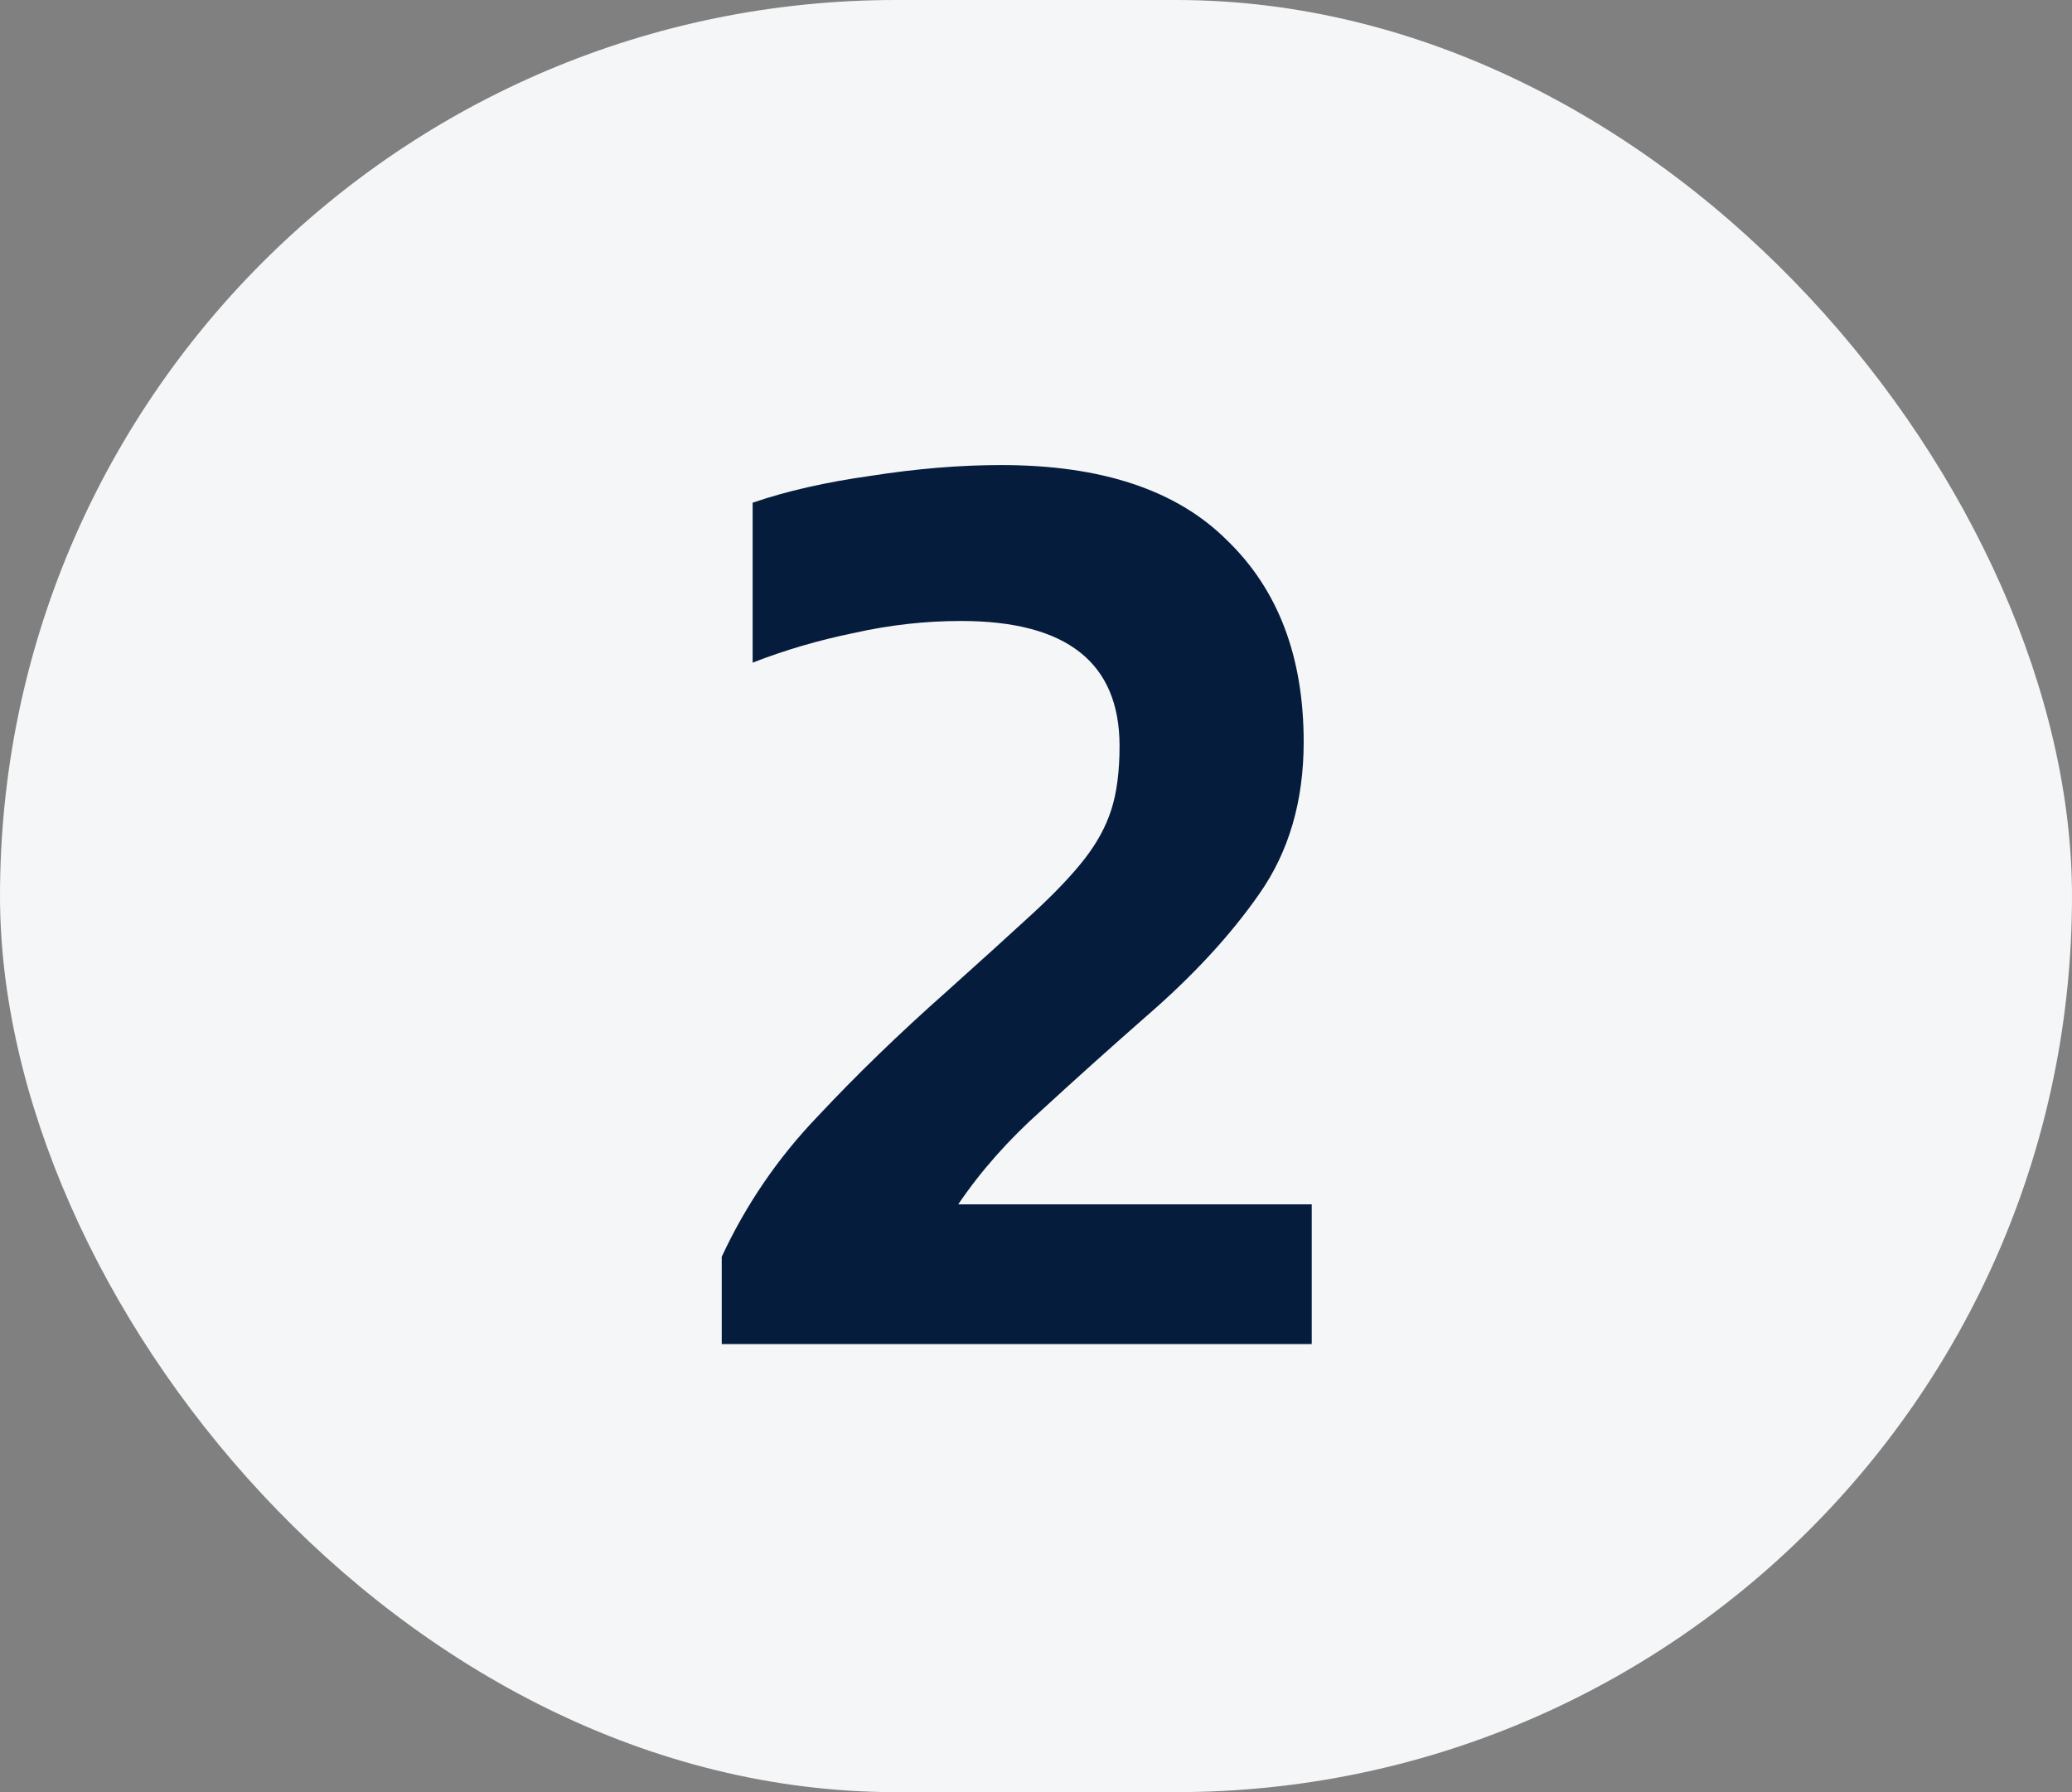 <svg width="37" height="32" viewBox="0 0 37 32" fill="none" xmlns="http://www.w3.org/2000/svg">
<rect x="0" y="0" width="37" height="32" fill="#808080" stroke="none"/>
<rect width="37" height="32" rx="16" fill="#F5F6F7"/>
<path d="M12.888 24V22.44C13.32 21.512 13.888 20.68 14.592 19.944C15.296 19.192 16.064 18.448 16.896 17.712C17.52 17.152 18.032 16.688 18.432 16.32C18.832 15.952 19.144 15.624 19.368 15.336C19.592 15.048 19.752 14.752 19.848 14.448C19.944 14.144 19.992 13.768 19.992 13.32C19.992 11.832 19.048 11.088 17.16 11.088C16.52 11.088 15.88 11.16 15.24 11.304C14.616 11.432 14.016 11.608 13.44 11.832V8.976C14.048 8.768 14.752 8.608 15.552 8.496C16.368 8.368 17.144 8.304 17.88 8.304C19.672 8.304 21.016 8.752 21.912 9.648C22.824 10.528 23.28 11.728 23.28 13.248C23.28 14.304 23.016 15.208 22.488 15.96C21.976 16.696 21.304 17.424 20.472 18.144C19.816 18.72 19.192 19.28 18.6 19.824C18.008 20.352 17.512 20.912 17.112 21.504H23.424V24H12.888Z" fill="#061C3D"/>
</svg>
